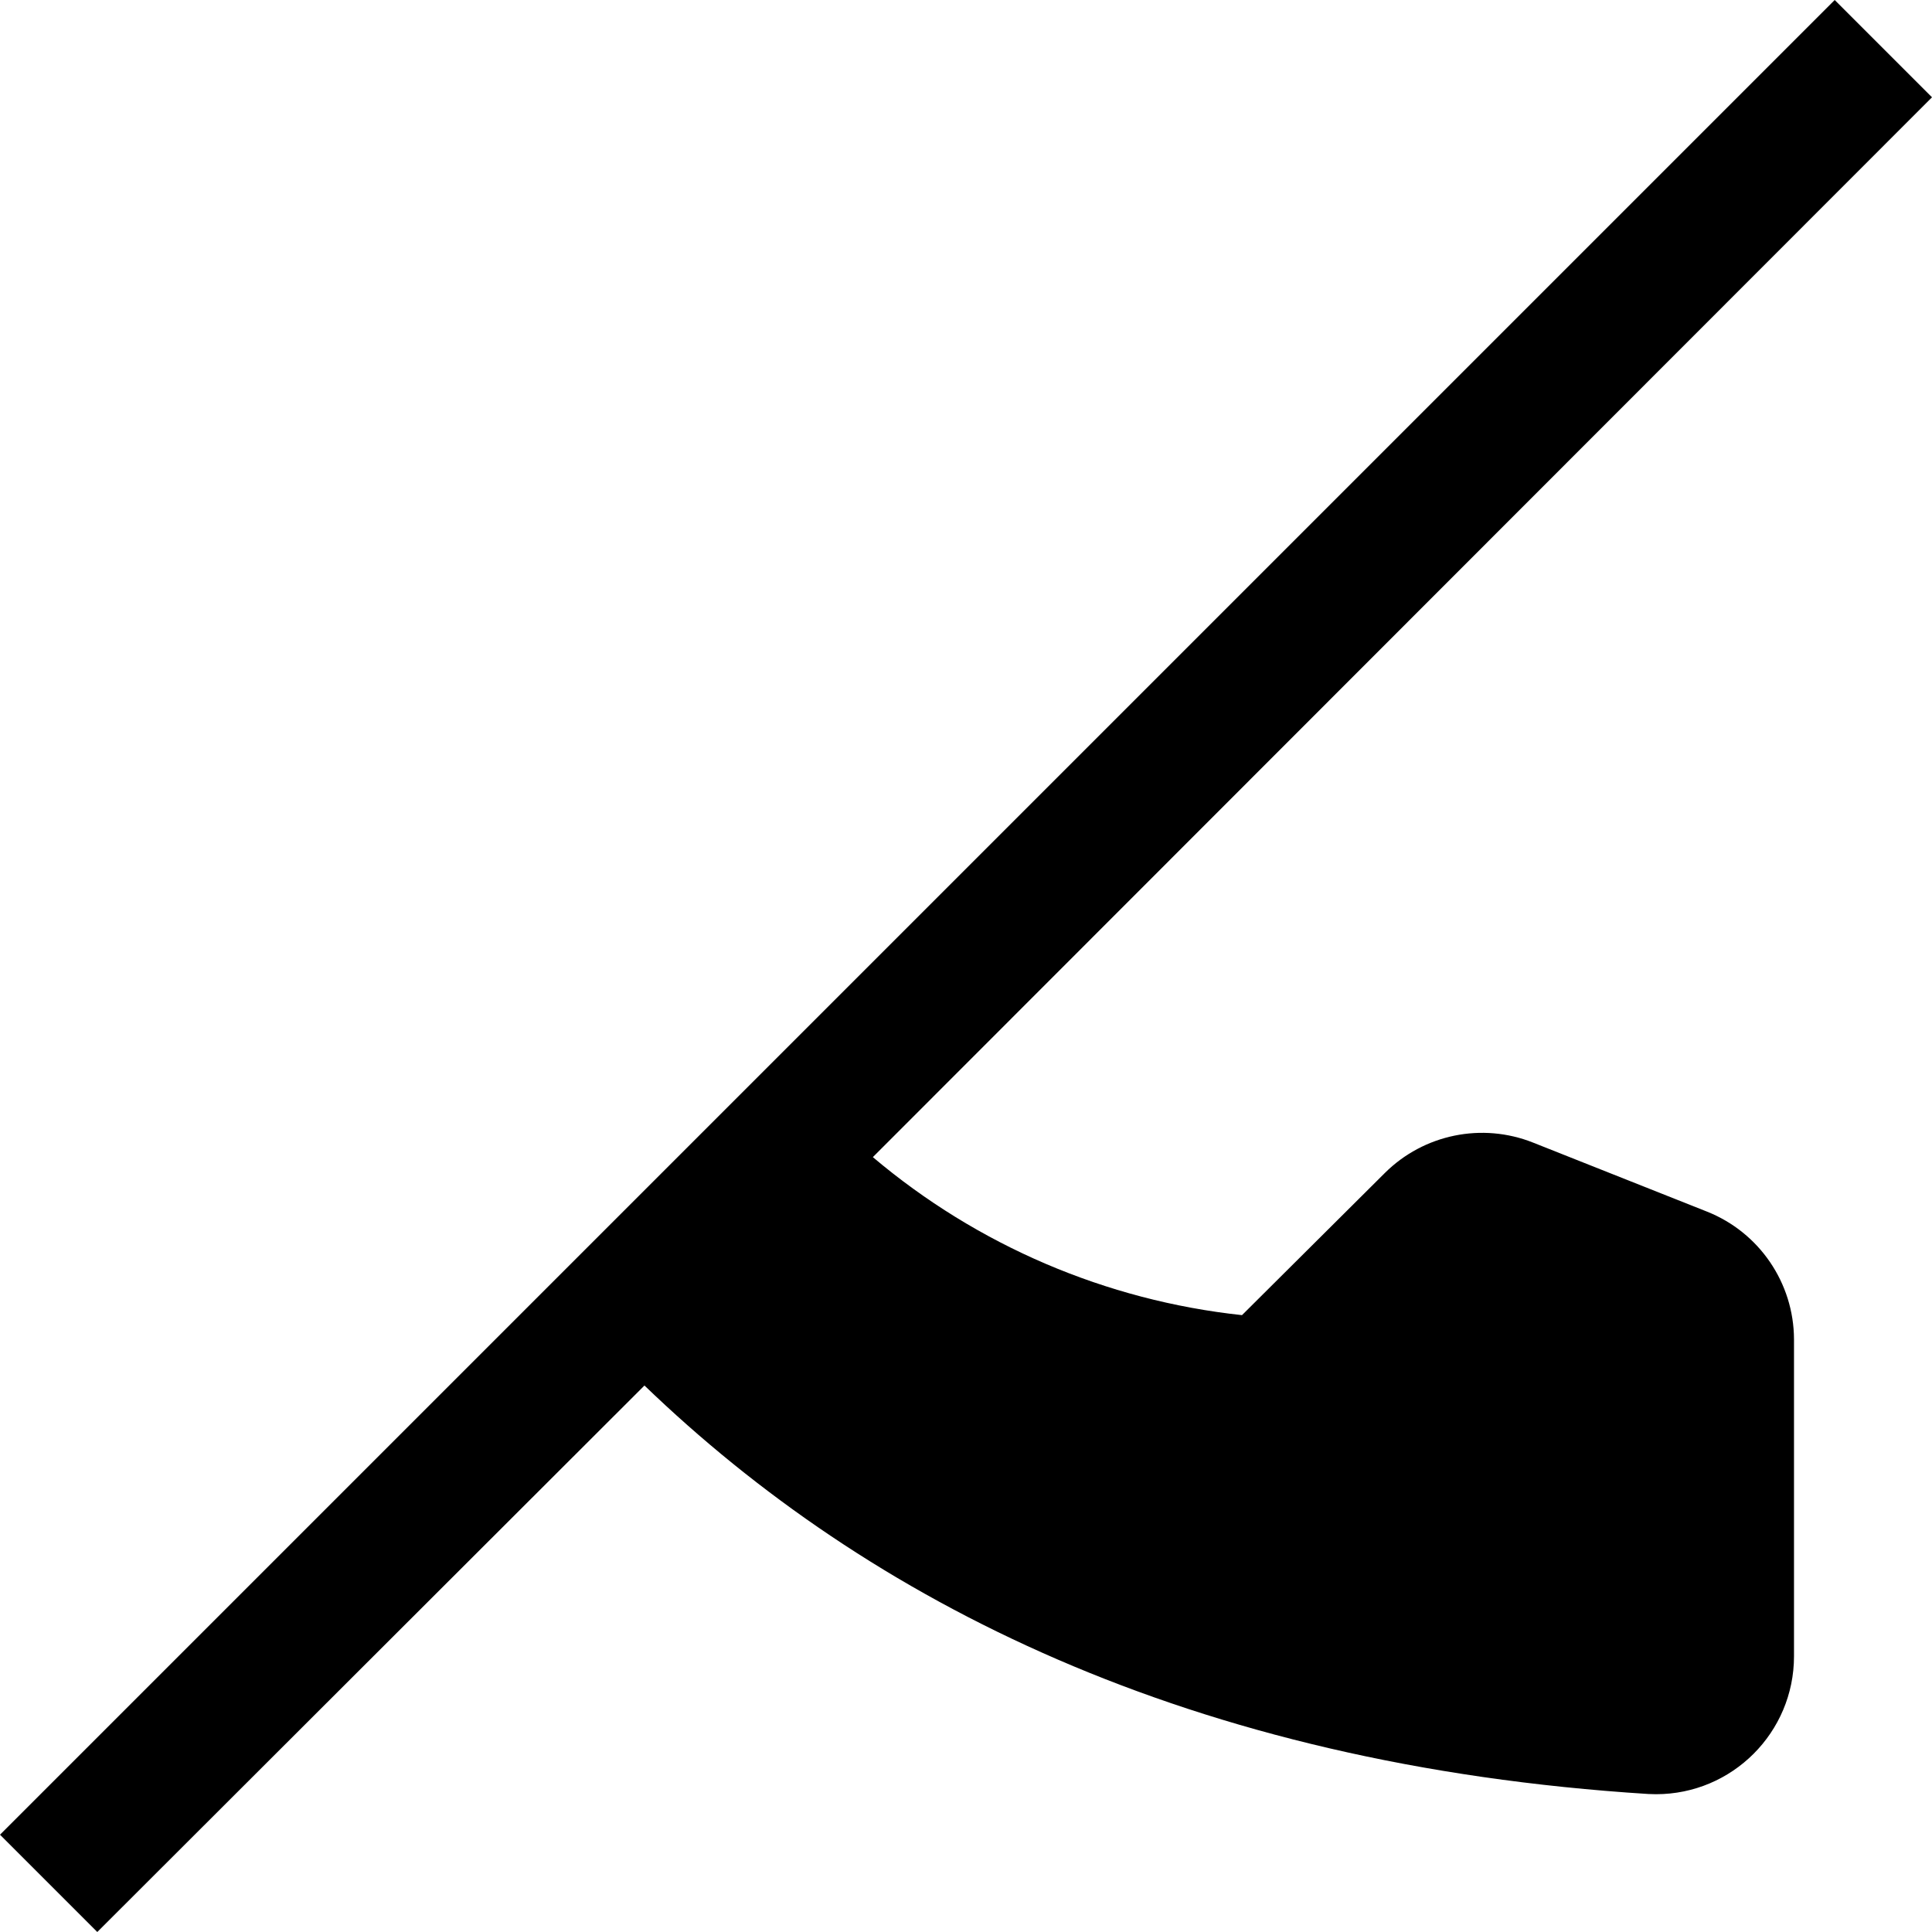 ﻿<?xml version="1.0" encoding="utf-8"?>
<svg version="1.1" xmlns:xlink="http://www.w3.org/1999/xlink" width="28px" height="28px" xmlns="http://www.w3.org/2000/svg">
  <defs>
    <pattern id="BGPattern" patternUnits="userSpaceOnUse" alignment="0 0" imageRepeat="None" />
    <mask fill="white" id="Clip4161">
      <path d="M 26 19.41  C 25.997 18.594  25.498 17.862  24.74 17.56  L 22.22 16.56  C 21.48 16.265  20.635 16.438  20.07 17  L 18 19.06  C 16.028 18.848  14.165 18.05  12.65 16.77  L 28 1.41  L 26.59 0  L 0 26.59  L 1.41 28  L 9.34 20.08  C 12.58 23.2  17.23 25.58  23.89 26  C 23.927 26.002  23.963 26.003  24 26.003  C 25.105 26.003  26 25.108  26 24.003  C 26 24.002  26 24.001  26 24  L 26 19.41  Z " fill-rule="evenodd" />
    </mask>
  </defs>
  <g transform="matrix(1 0 0 1 -2 -2 )">
    <path d="M 26 19.41  C 25.997 18.594  25.498 17.862  24.74 17.56  L 22.22 16.56  C 21.48 16.265  20.635 16.438  20.07 17  L 18 19.06  C 16.028 18.848  14.165 18.05  12.65 16.77  L 28 1.41  L 26.59 0  L 0 26.59  L 1.41 28  L 9.34 20.08  C 12.58 23.2  17.23 25.58  23.89 26  C 23.927 26.002  23.963 26.003  24 26.003  C 25.105 26.003  26 25.108  26 24.003  C 26 24.002  26 24.001  26 24  L 26 19.41  Z " fill-rule="nonzero" fill="rgba(0, 0, 0, 1)" stroke="none" transform="matrix(1 0 0 1 2 2 )" class="fill" />
    <path d="M 26 19.41  C 25.997 18.594  25.498 17.862  24.74 17.56  L 22.22 16.56  C 21.48 16.265  20.635 16.438  20.07 17  L 18 19.06  C 16.028 18.848  14.165 18.05  12.65 16.77  L 28 1.41  L 26.59 0  L 0 26.59  L 1.41 28  L 9.34 20.08  C 12.58 23.2  17.23 25.58  23.89 26  C 23.927 26.002  23.963 26.003  24 26.003  C 25.105 26.003  26 25.108  26 24.003  C 26 24.002  26 24.001  26 24  L 26 19.41  Z " stroke-width="0" stroke-dasharray="0" stroke="rgba(255, 255, 255, 0)" fill="none" transform="matrix(1 0 0 1 2 2 )" class="stroke" mask="url(#Clip4161)" />
  </g>
</svg>